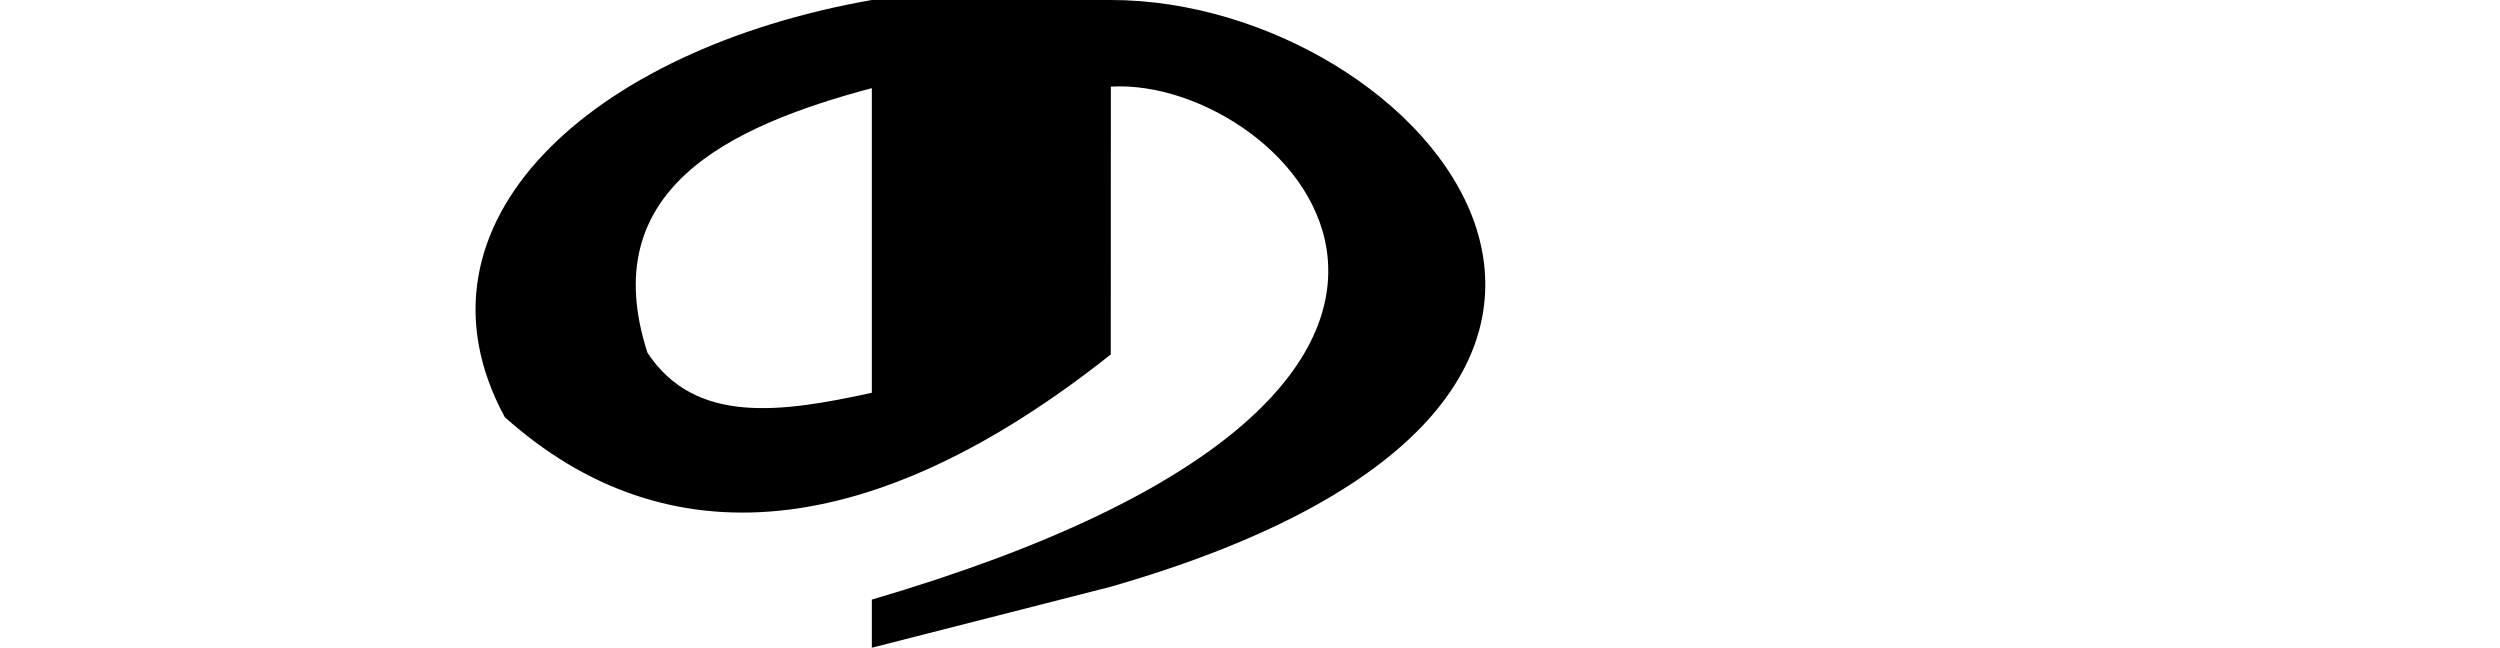 <?xml version="1.0" encoding="UTF-8" standalone="no"?>
<!-- Created with Inkscape (http://www.inkscape.org/) -->

<svg
   xmlns:dc="http://purl.org/dc/elements/1.1/"
   xmlns:cc="http://creativecommons.org/ns#"
   xmlns:rdf="http://www.w3.org/1999/02/22-rdf-syntax-ns#"
   xmlns:svg="http://www.w3.org/2000/svg"
   xmlns="http://www.w3.org/2000/svg"
   xmlns:sodipodi="http://sodipodi.sourceforge.net/DTD/sodipodi-0.dtd"
   xmlns:inkscape="http://www.inkscape.org/namespaces/inkscape"
   width="2048"
   height="530.62"
   id="svg4216"
   version="1.1"
   inkscape:version="0.48.0 r9654"
   sodipodi:docname="New document 21">
  <defs
     id="defs4218" />
  <sodipodi:namedview
     id="base"
     pagecolor="#ffffff"
     bordercolor="#666666"
     borderopacity="1.0"
     inkscape:pageopacity="0.0"
     inkscape:pageshadow="2"
     inkscape:zoom="0.48193359"
     inkscape:cx="1024"
     inkscape:cy="200"
     inkscape:document-units="px"
     inkscape:current-layer="layer1"
     showgrid="false"
     showguides="true"
     inkscape:guide-bbox="true"
     inkscape:window-width="1148"
     inkscape:window-height="706"
     inkscape:window-x="1631"
     inkscape:window-y="208"
     inkscape:window-maximized="0">
    <sodipodi:guide
       orientation="1,0"
       position="910,482.857"
       id="guide4231" />
    <sodipodi:guide
       orientation="1,0"
       position="713,845.714"
       id="guide4233" />
  </sodipodi:namedview>
  <g
     inkscape:label="Layer 1"
     inkscape:groupmode="layer"
     id="layer1"
     transform="translate(0,-521.742)">
    <path
       style="fill:#000000;stroke:none"
       d="M 714.204,521.741 C 484.367,562.046 327.289,704.336 413.54,863.474 545.621,981.689 714.875,966.855 909.944,812.107 L 910,592.7 c 145.627,-8.615 393.712,247.393 -195.796,420.227 l 0,39.435 L 910,1002.377 c 538.974,-155.187 255.098,-480.636 0,-480.636 z m 0,72.215 0,249.549 C 640.635,859.573 569.503,870.22 530.339,810.6 487.683,678.002 595.248,625.554 714.204,593.956 z"
       id="path4200"
       inkscape:connector-curvature="0"
       sodipodi:nodetypes="cccccccsccccc" />
  </g>
</svg>
